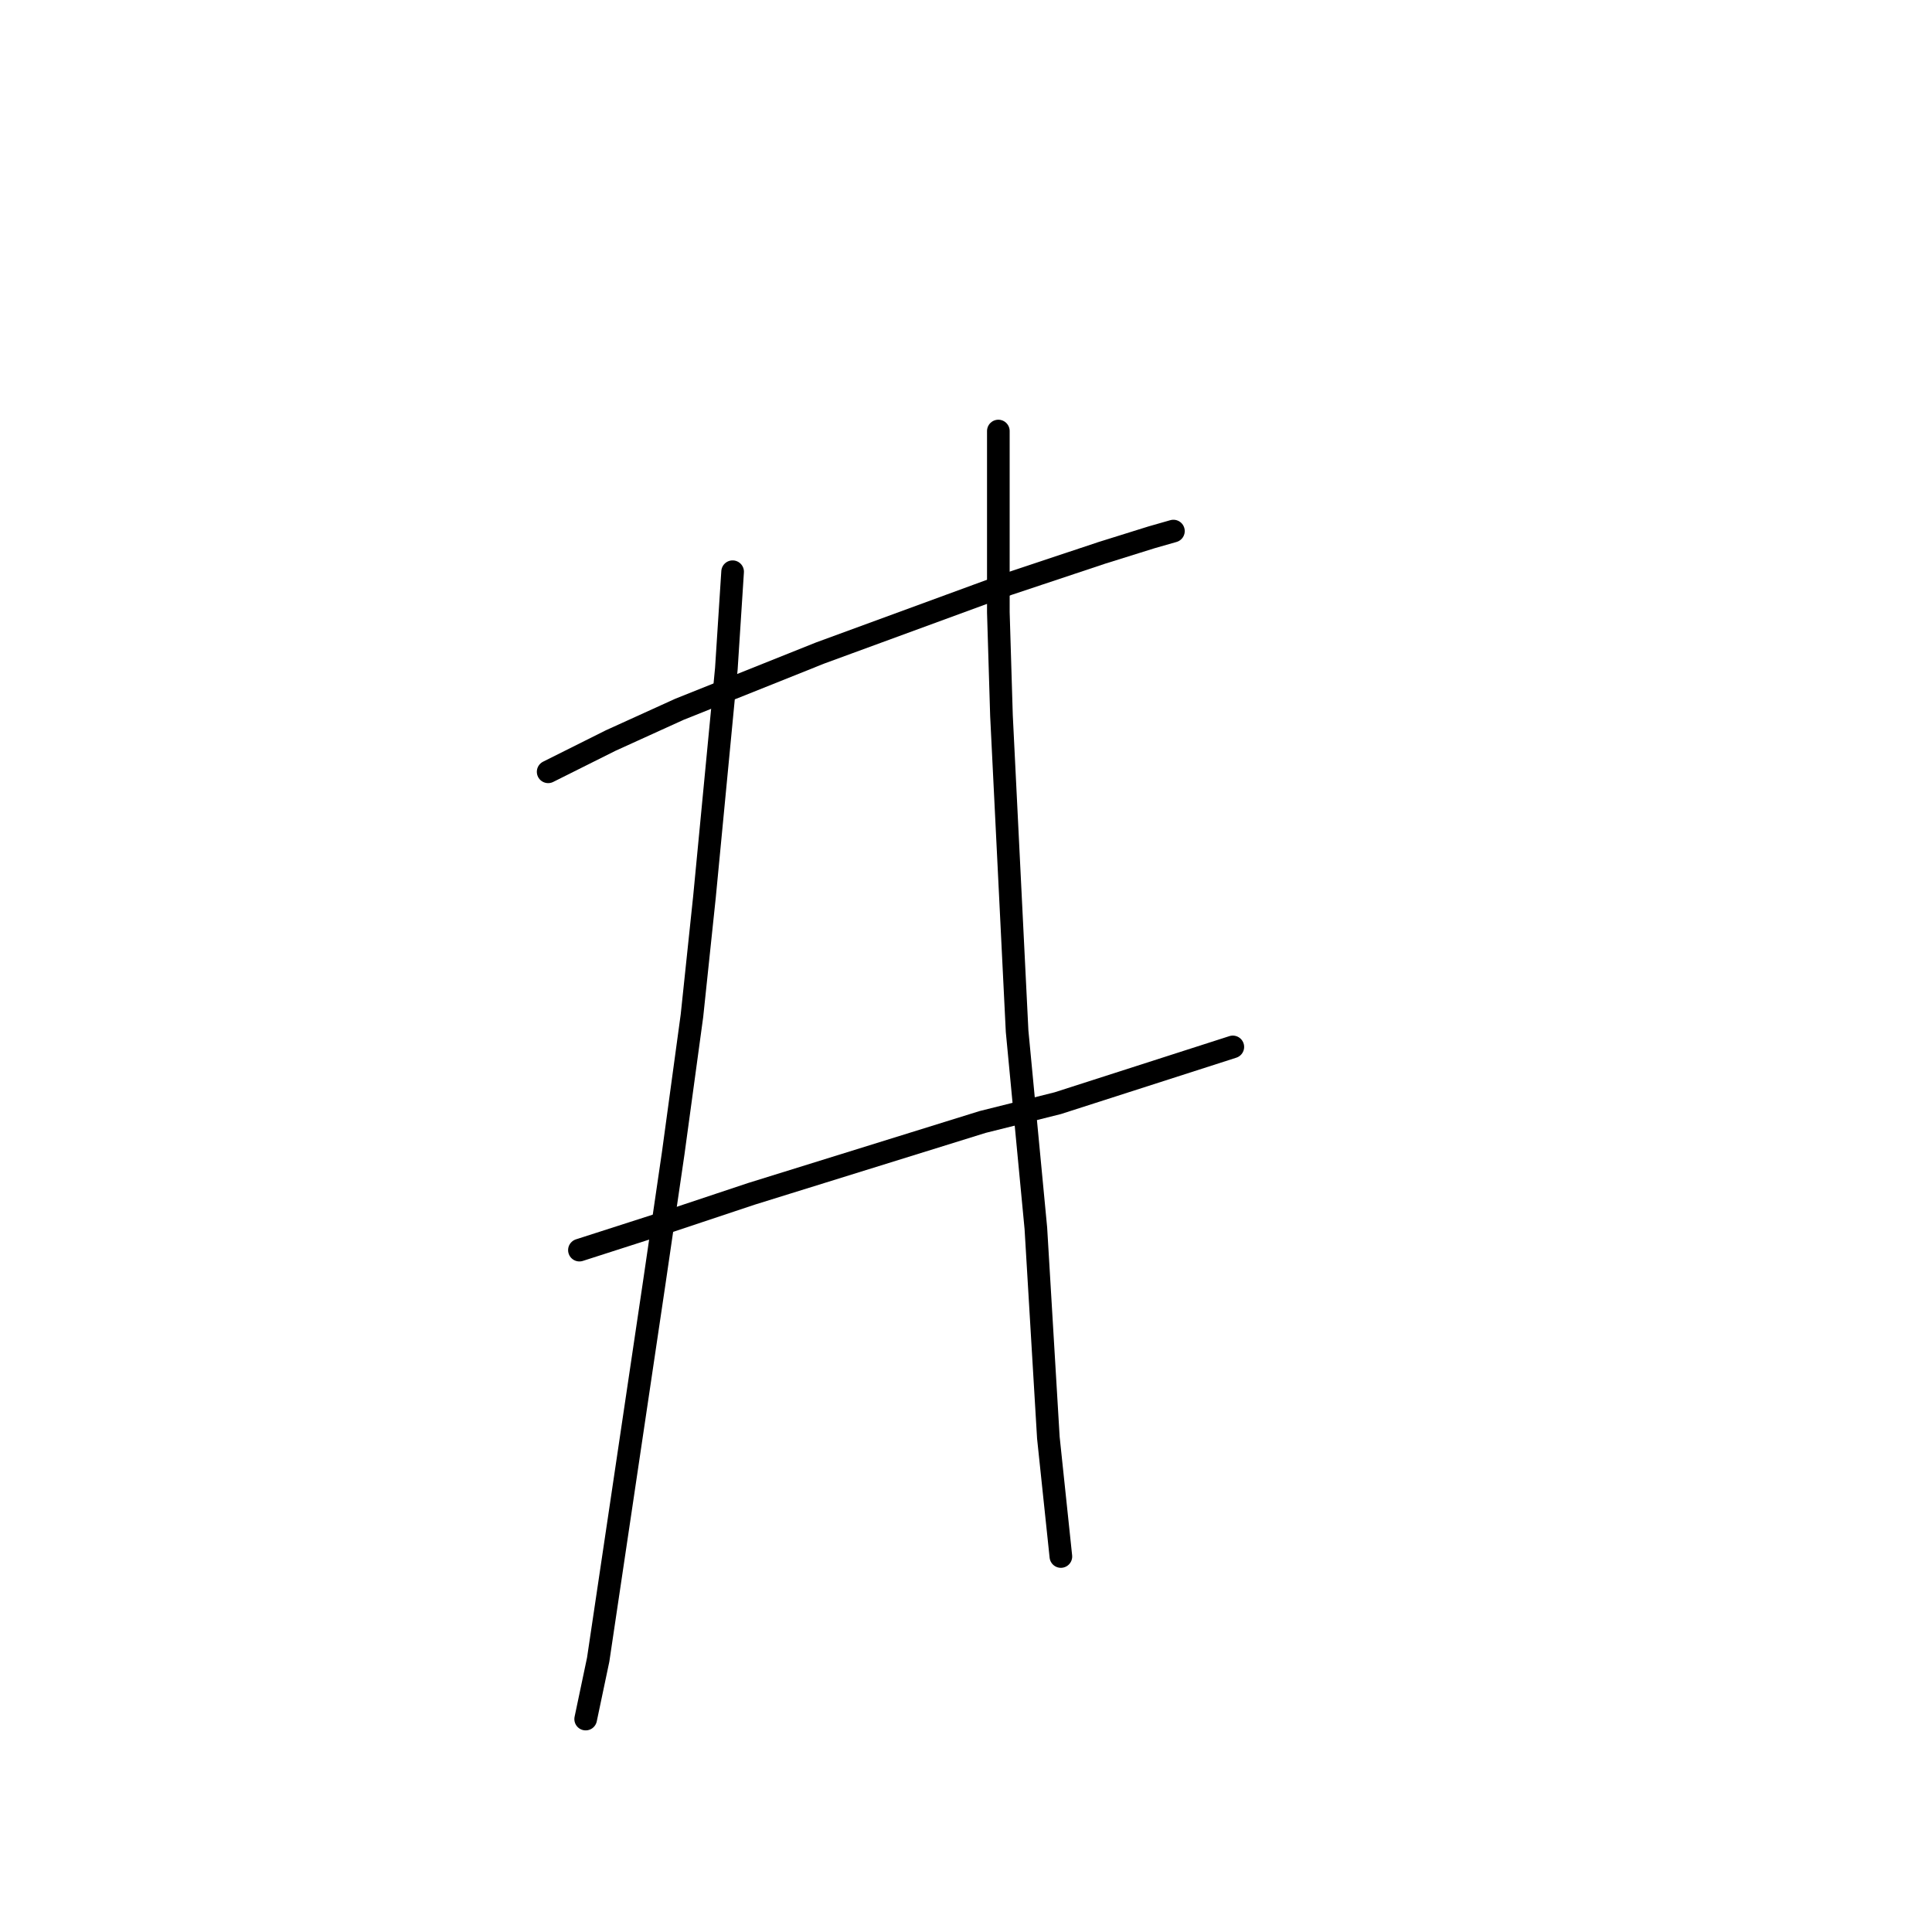 <?xml version="1.0" standalone="no"?>
    <svg width="256" height="256" xmlns="http://www.w3.org/2000/svg" version="1.1">
    <polyline stroke="black" stroke-width="3" stroke-linecap="round" fill="transparent" stroke-linejoin="round" points="72.634 102.268 80.919 98.125 90.032 93.983 108.674 86.526 133.529 77.412 145.956 73.27 152.584 71.199 155.484 70.37 155.484 70.37 " />
        <polyline stroke="black" stroke-width="3" stroke-linecap="round" fill="transparent" stroke-linejoin="round" points="76.776 165.648 88.375 161.92 99.56 158.192 130.215 148.664 140.157 146.178 163.355 138.722 163.355 138.722 " />
        <polyline stroke="black" stroke-width="3" stroke-linecap="round" fill="transparent" stroke-linejoin="round" points="97.075 75.755 96.246 88.597 93.346 118.838 91.689 134.579 89.204 152.807 86.718 169.791 82.161 200.446 79.262 219.915 77.605 227.786 77.605 227.786 " />
        <polyline stroke="black" stroke-width="3" stroke-linecap="round" fill="transparent" stroke-linejoin="round" points="132.286 57.114 132.286 68.299 132.286 81.141 132.7 94.811 134.772 136.651 137.257 162.749 138.914 190.504 140.571 206.245 140.571 206.245 " />
        </svg>
